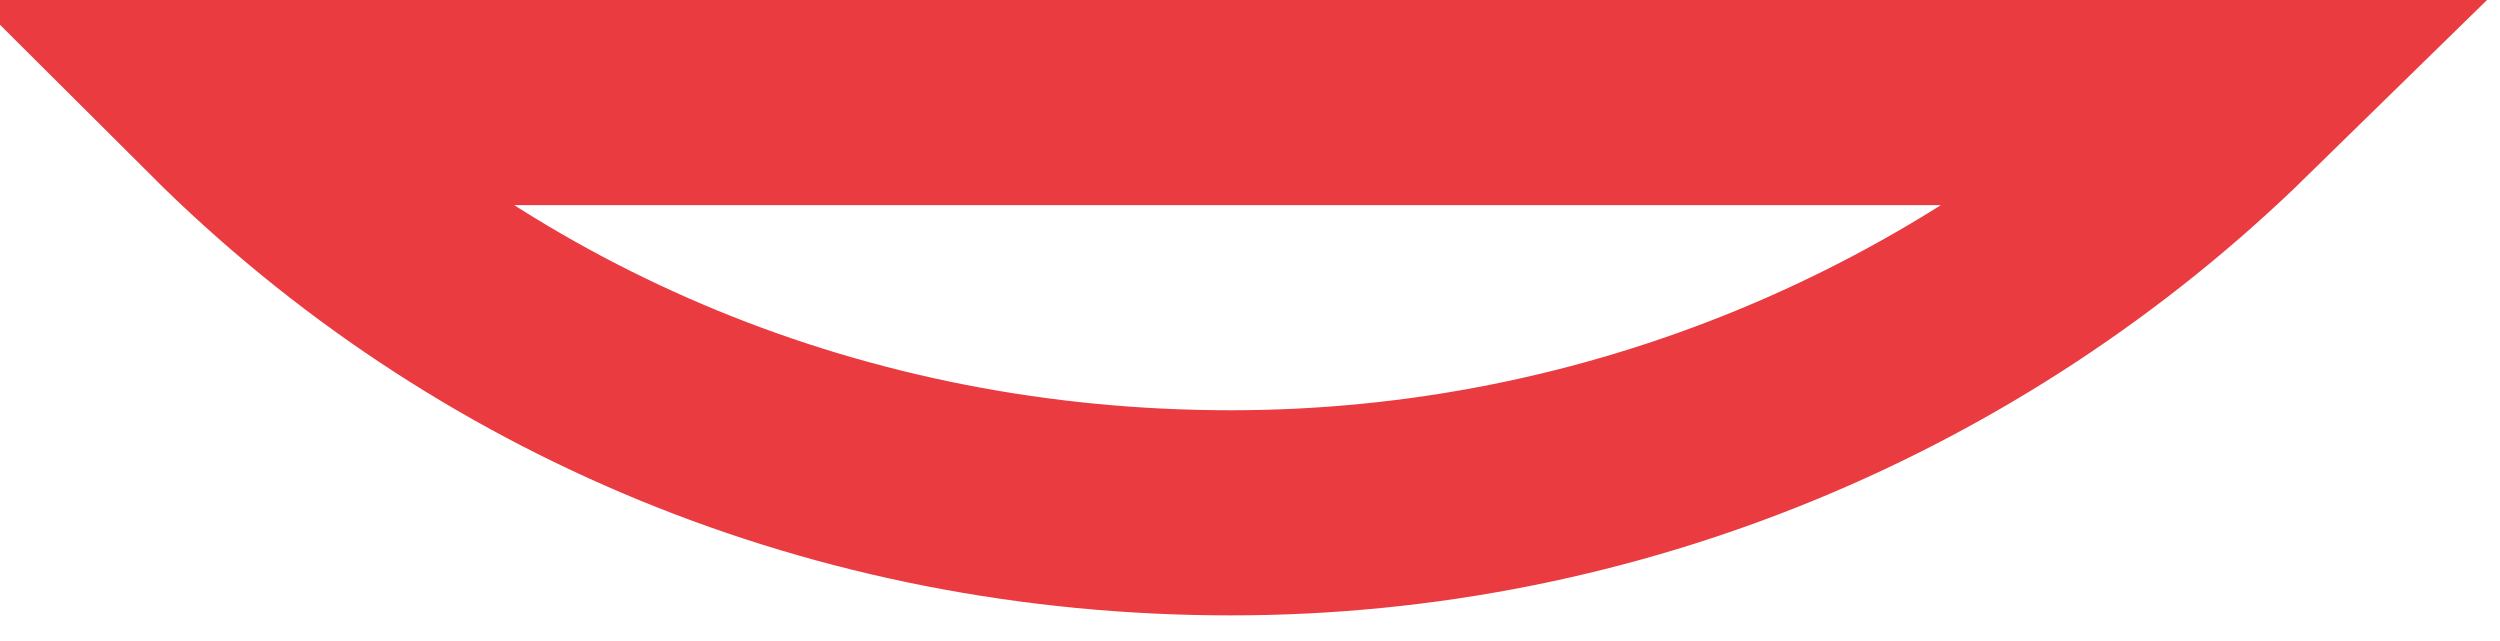 <?xml version="1.0" encoding="UTF-8"?>
<svg width="39px" height="10px" viewBox="0 0 39 10" version="1.1" xmlns="http://www.w3.org/2000/svg" xmlns:xlink="http://www.w3.org/1999/xlink">
    <!-- Generator: Sketch 47 (45396) - http://www.bohemiancoding.com/sketch -->
    <title>Oval 19</title>
    <desc>Created with Sketch.</desc>
    <defs></defs>
    <g id="我的" stroke="none" stroke-width="1" fill="none" fill-rule="evenodd">
        <g id="6.0.0-个人中心" transform="translate(-631, -1279)" stroke="#EA3B41" stroke-width="3.2">
            <path d="M634.483,1280.6 C638.576,1284.681 644.127,1287 650.2,1287 C656.144,1287 661.746,1284.638 665.874,1280.6 L634.483,1280.6 Z" id="Oval-19"></path>
        </g>
    </g>
</svg>
